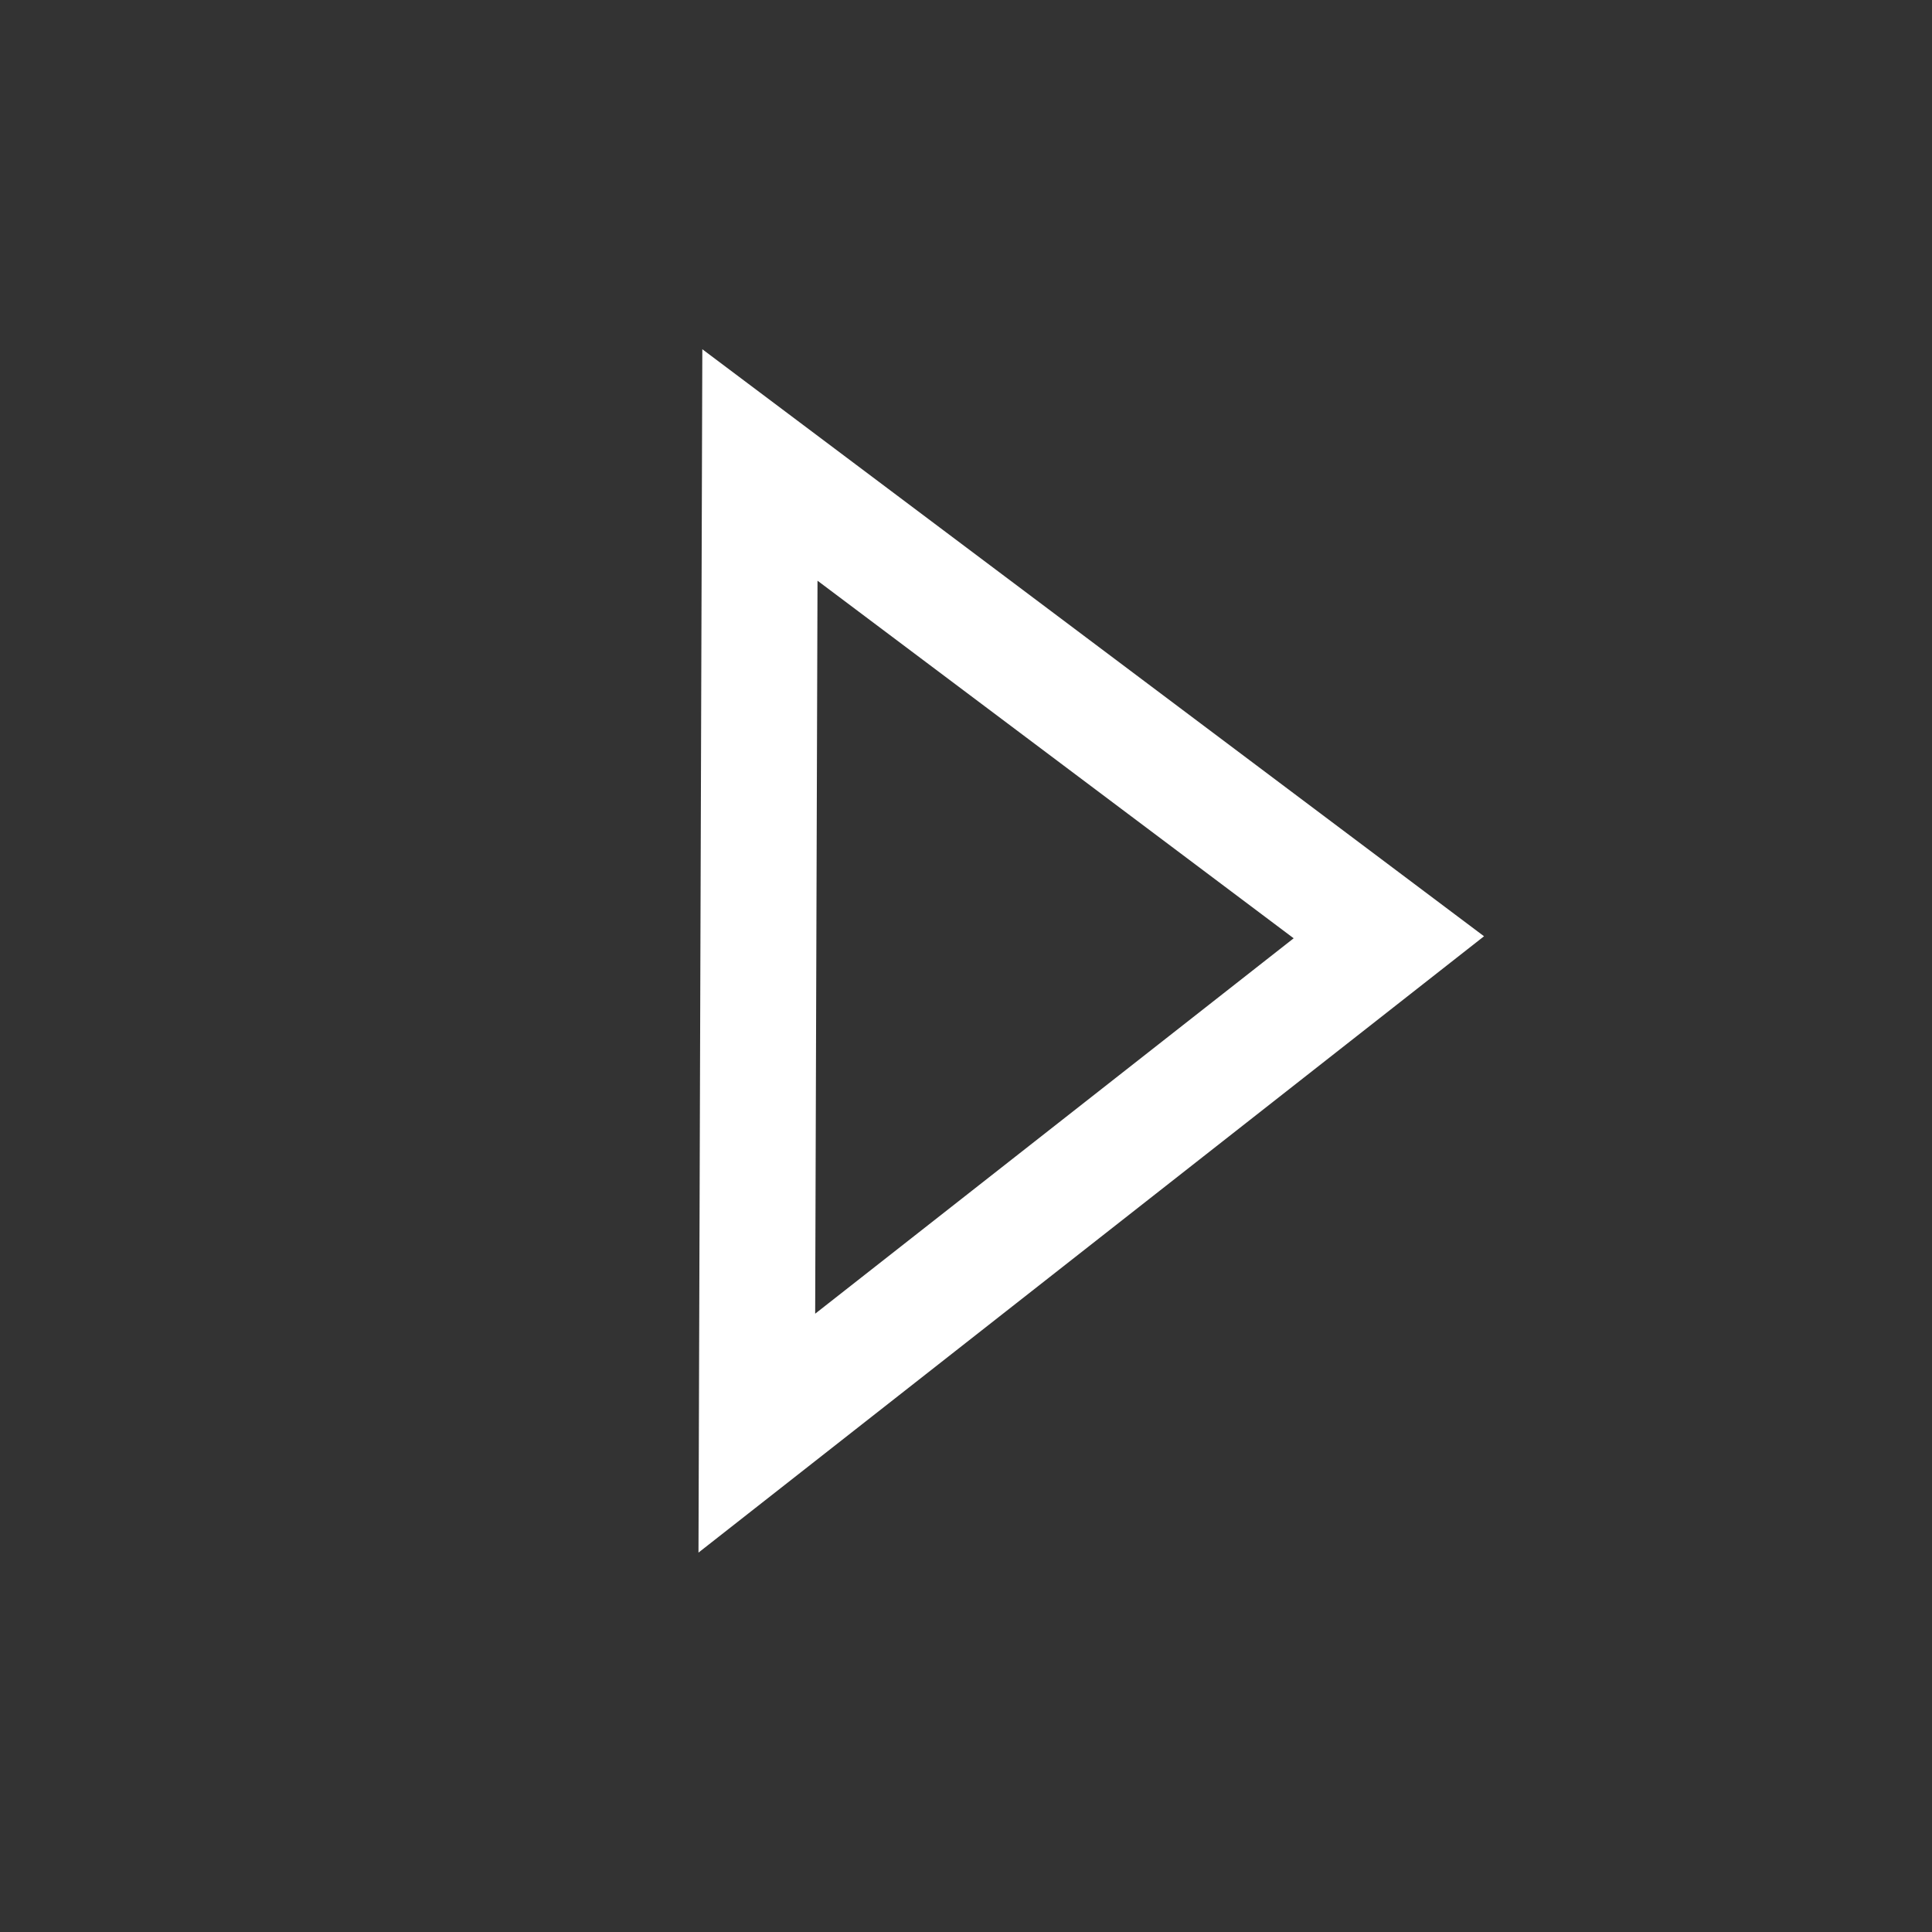 <svg id="Layer_1" data-name="Layer 1" xmlns="http://www.w3.org/2000/svg" viewBox="0 0 150 150"><rect x="0" y="0" width="150" height="150" fill="#333333" stroke="none"/><title>play-alt</title><polygon points="58.76 111.27 107.83 72.77 59 36.1 58.76 111.27" style="fill:none;stroke:#fff;stroke-miterlimit:10;stroke-width:9px"/><circle cx="75" cy="75" r="75" style="fill:none"/></svg>